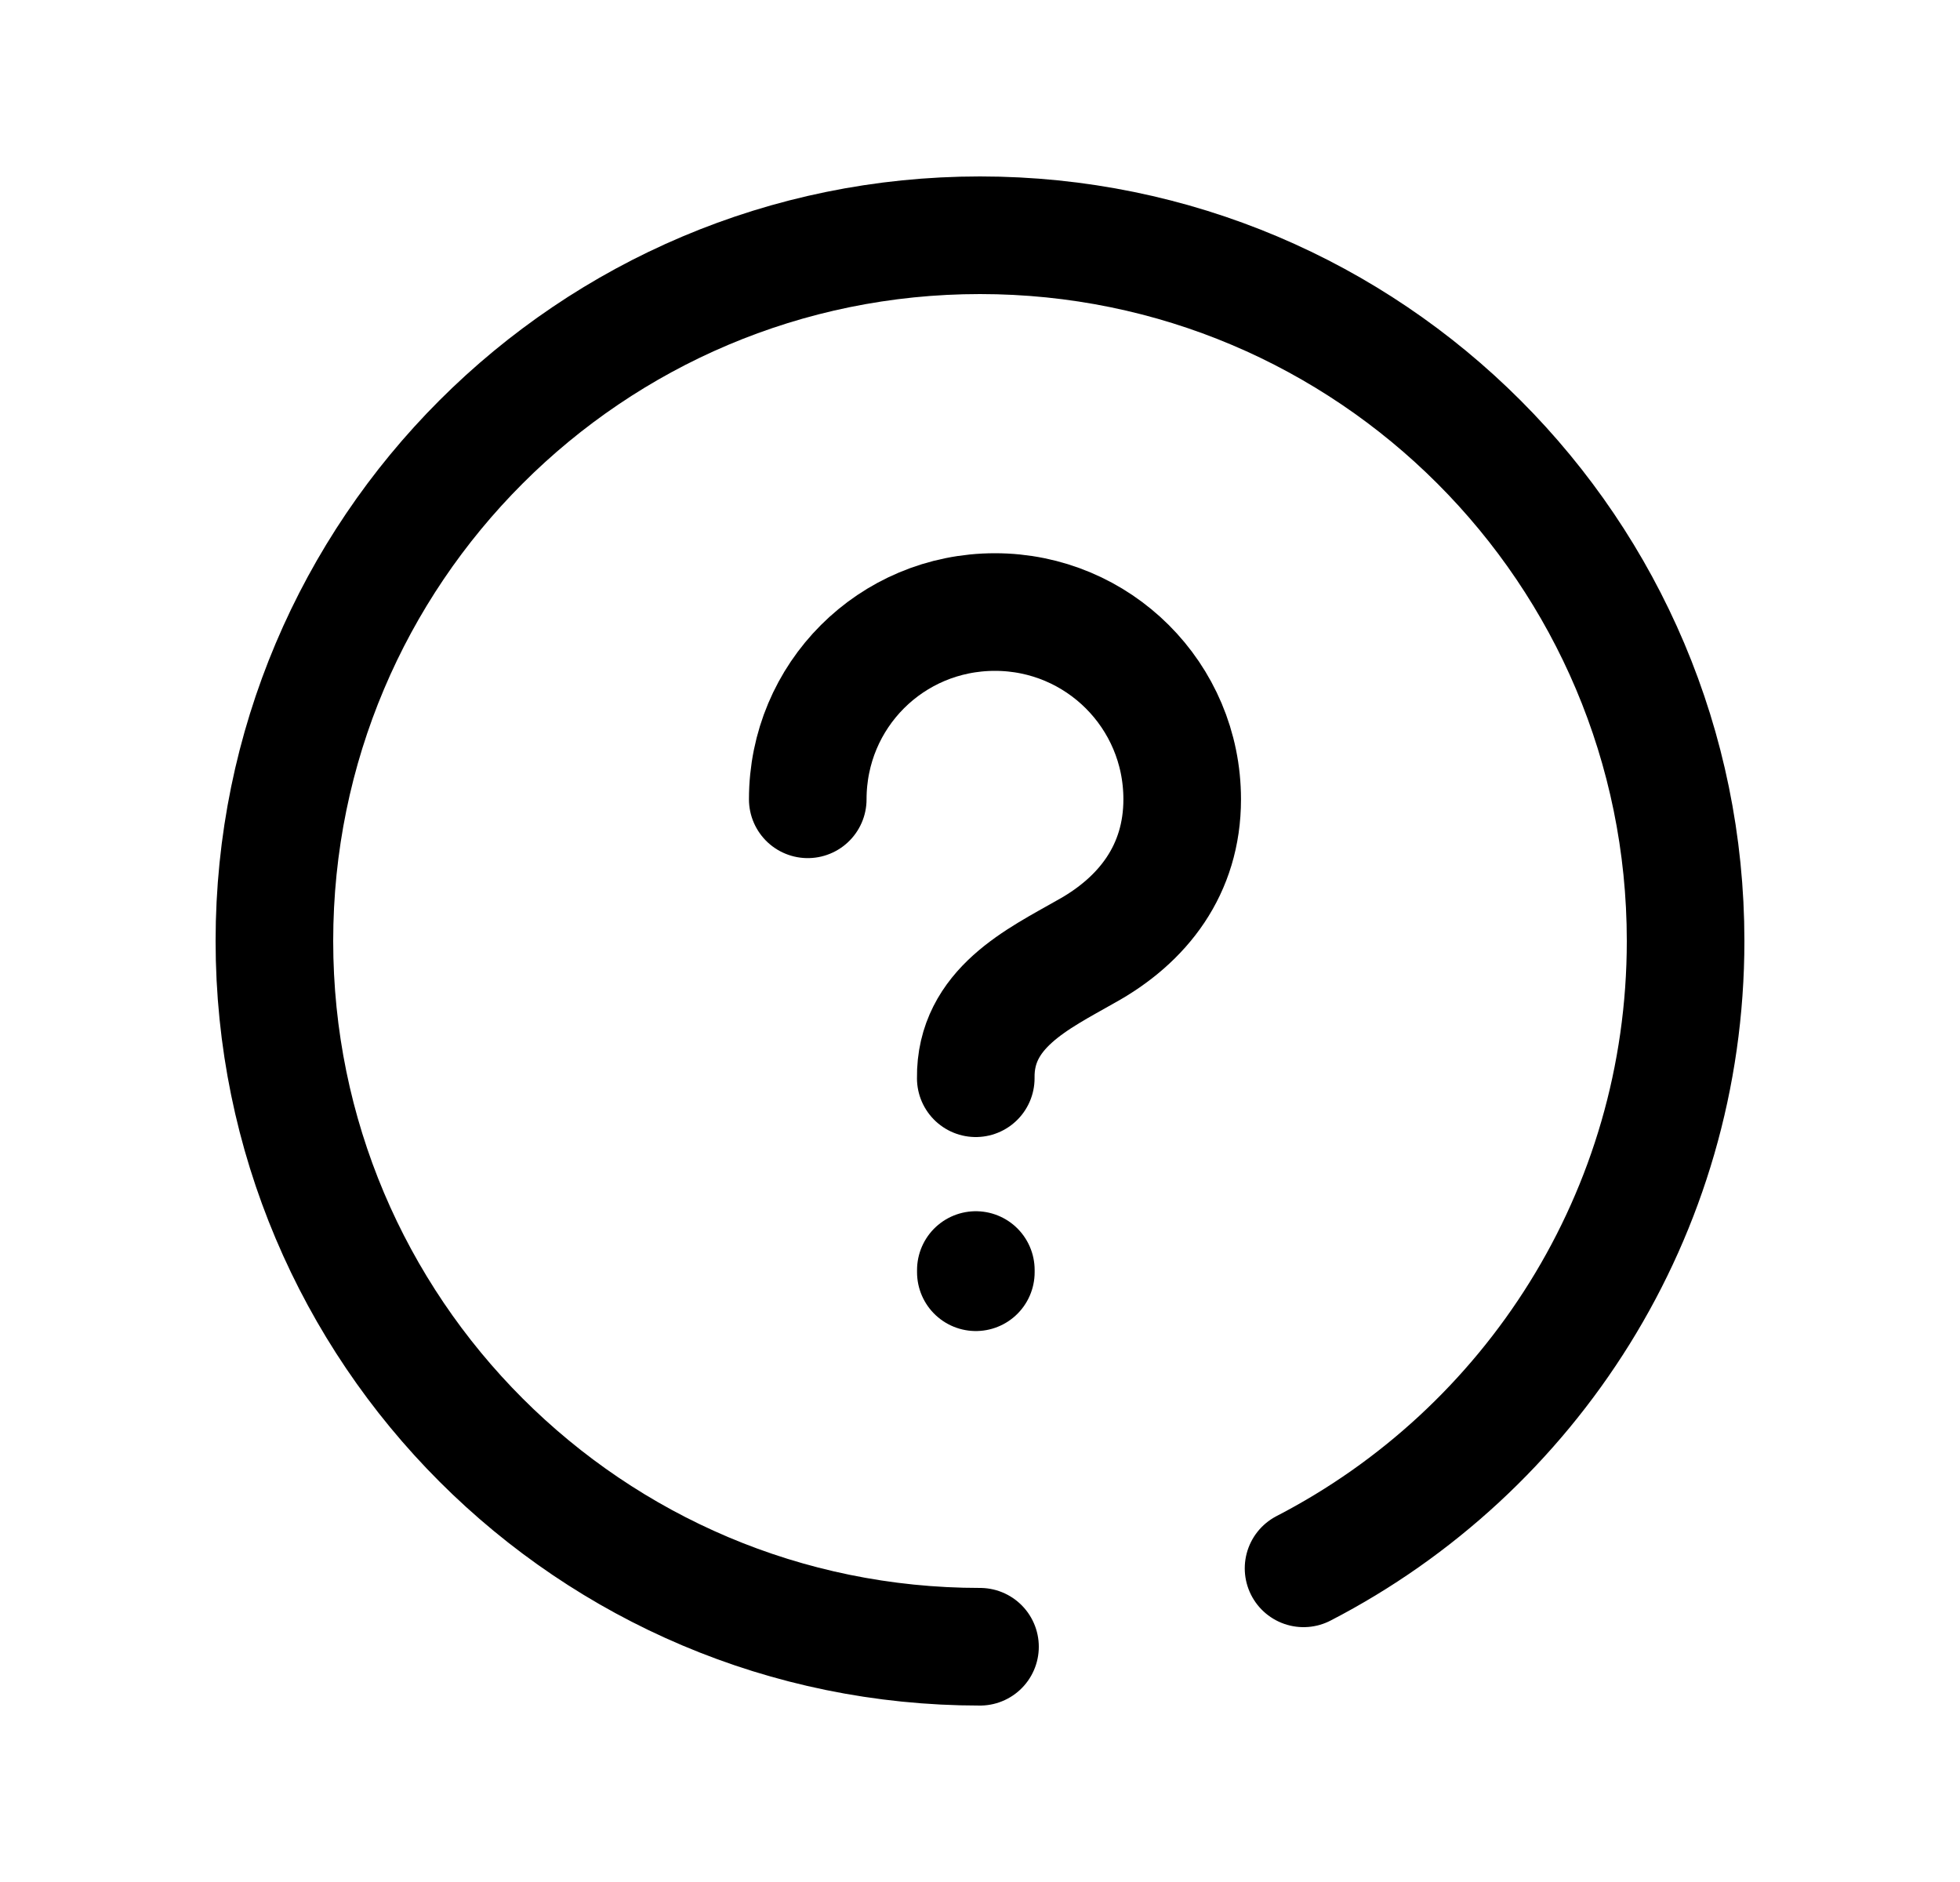 <svg width="25" height="24" viewBox="0 0 25 24" fill="none" xmlns="http://www.w3.org/2000/svg">
<path d="M12.5 21C7.529 21 3.5 16.97 3.5 12C3.5 7.029 7.529 3 12.5 3C17.471 3 21.5 7.029 21.5 12C21.5 15.483 19.522 18.504 16.627 20" stroke="black" stroke-width="1.5" stroke-linecap="round" stroke-linejoin="round"/>
<path d="M12.447 16.224V16.196" stroke="black" stroke-width="1.5" stroke-linecap="round" stroke-linejoin="round"/>
<path d="M12.446 13.75C12.434 12.858 13.245 12.481 13.847 12.137C14.582 11.733 15.079 11.088 15.079 10.193C15.079 8.868 14.008 7.805 12.691 7.805C11.366 7.805 10.303 8.868 10.303 10.193" stroke="black" stroke-width="1.5" stroke-linecap="round" stroke-linejoin="round"/>
</svg>
